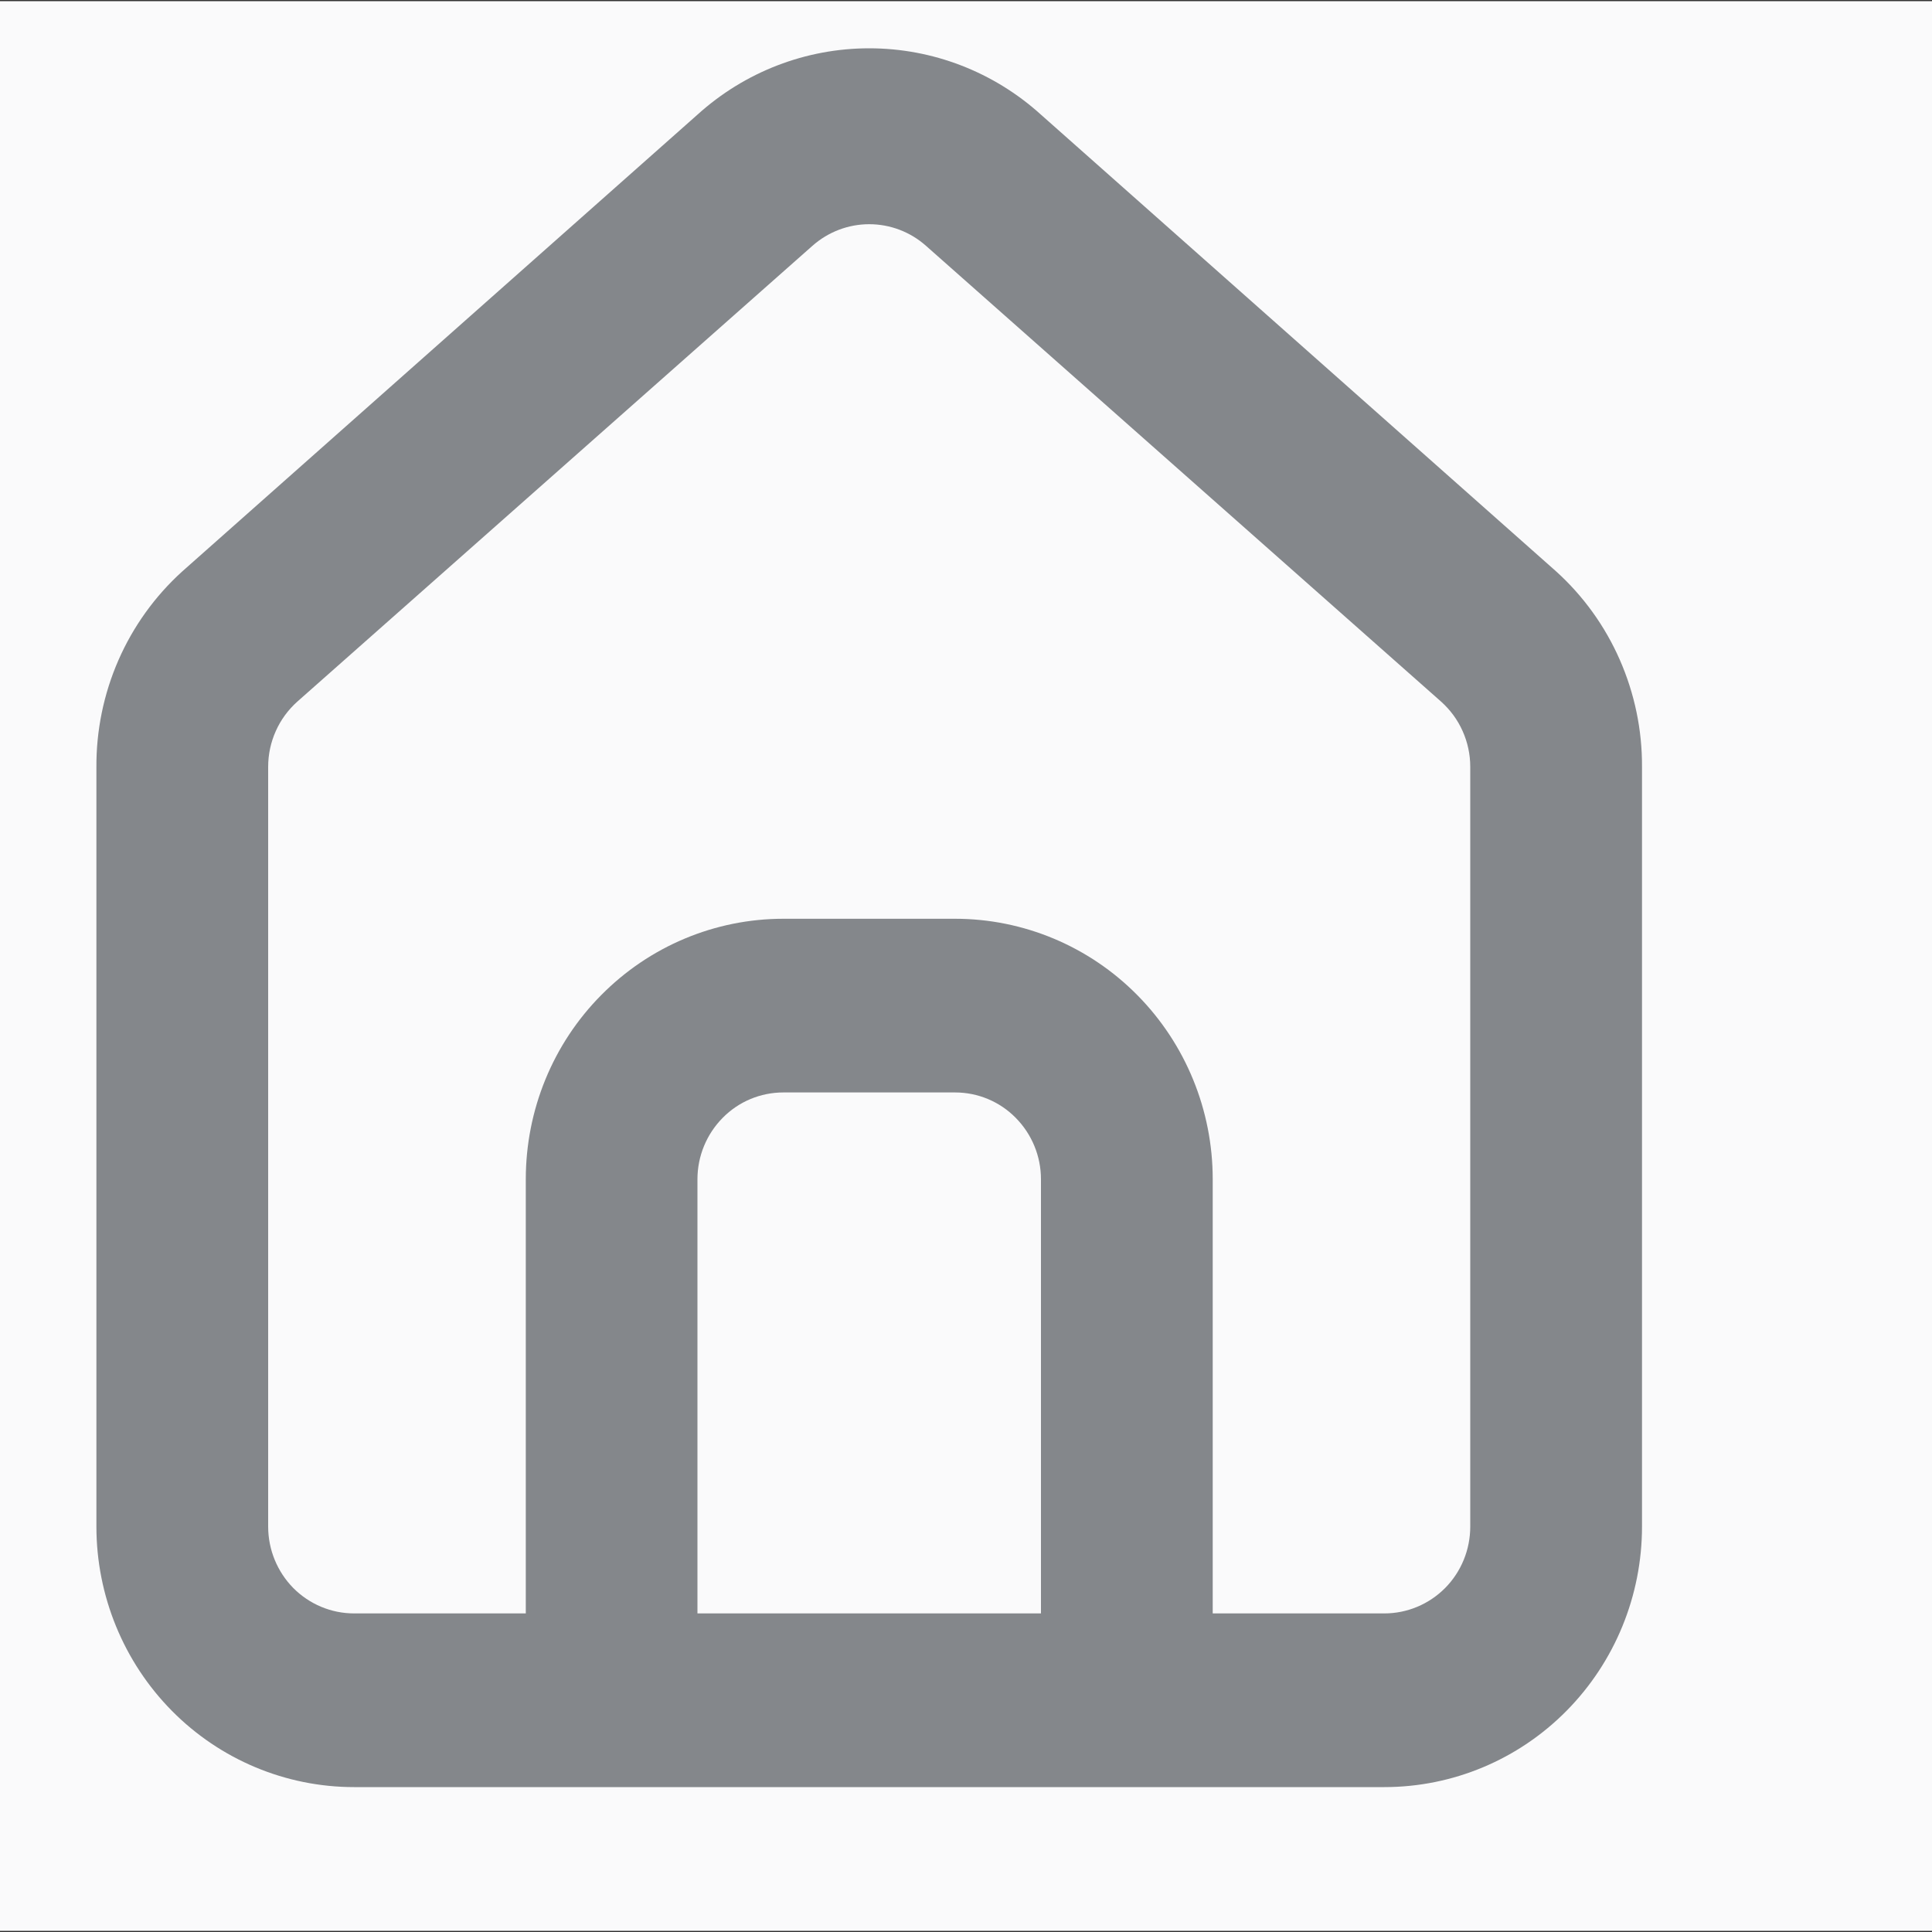 <svg width="20" height="20" viewBox="0 0 20 20" fill="none" xmlns="http://www.w3.org/2000/svg">
<rect x="0" y="0" width="20" height="20" fill="#333333" stroke="none"/>
<rect y="0.012" width="20" height="19.976" fill="#FAFAFB"/>
<path d="M16.109 5.915L10.776 1.187C10.287 0.744 9.654 0.5 8.998 0.5C8.342 0.5 7.709 0.744 7.22 1.187L1.887 5.915C1.605 6.17 1.379 6.484 1.226 6.834C1.073 7.184 0.995 7.564 0.998 7.947V15.803C0.998 16.518 1.279 17.204 1.779 17.71C2.279 18.216 2.958 18.5 3.665 18.5H14.331C15.039 18.5 15.717 18.216 16.217 17.71C16.717 17.204 16.998 16.518 16.998 15.803V7.938C17 7.556 16.921 7.179 16.768 6.83C16.615 6.481 16.39 6.169 16.109 5.915ZM10.776 16.702H7.22V12.207C7.22 11.969 7.314 11.741 7.481 11.572C7.647 11.403 7.873 11.309 8.109 11.309H9.887C10.123 11.309 10.349 11.403 10.515 11.572C10.682 11.741 10.776 11.969 10.776 12.207V16.702ZM15.22 15.803C15.22 16.042 15.127 16.27 14.96 16.439C14.793 16.607 14.567 16.702 14.331 16.702H12.554V12.207C12.554 11.492 12.273 10.806 11.773 10.301C11.273 9.795 10.594 9.511 9.887 9.511H8.109C7.402 9.511 6.724 9.795 6.224 10.301C5.723 10.806 5.443 11.492 5.443 12.207V16.702H3.665C3.429 16.702 3.203 16.607 3.036 16.439C2.87 16.27 2.776 16.042 2.776 15.803V7.938C2.776 7.81 2.803 7.684 2.855 7.568C2.907 7.451 2.983 7.348 3.078 7.263L8.411 2.544C8.574 2.4 8.782 2.321 8.998 2.321C9.214 2.321 9.423 2.4 9.585 2.544L14.918 7.263C15.013 7.348 15.089 7.451 15.141 7.568C15.193 7.684 15.22 7.81 15.22 7.938V15.803Z" fill="#84878B"/>
</svg>
